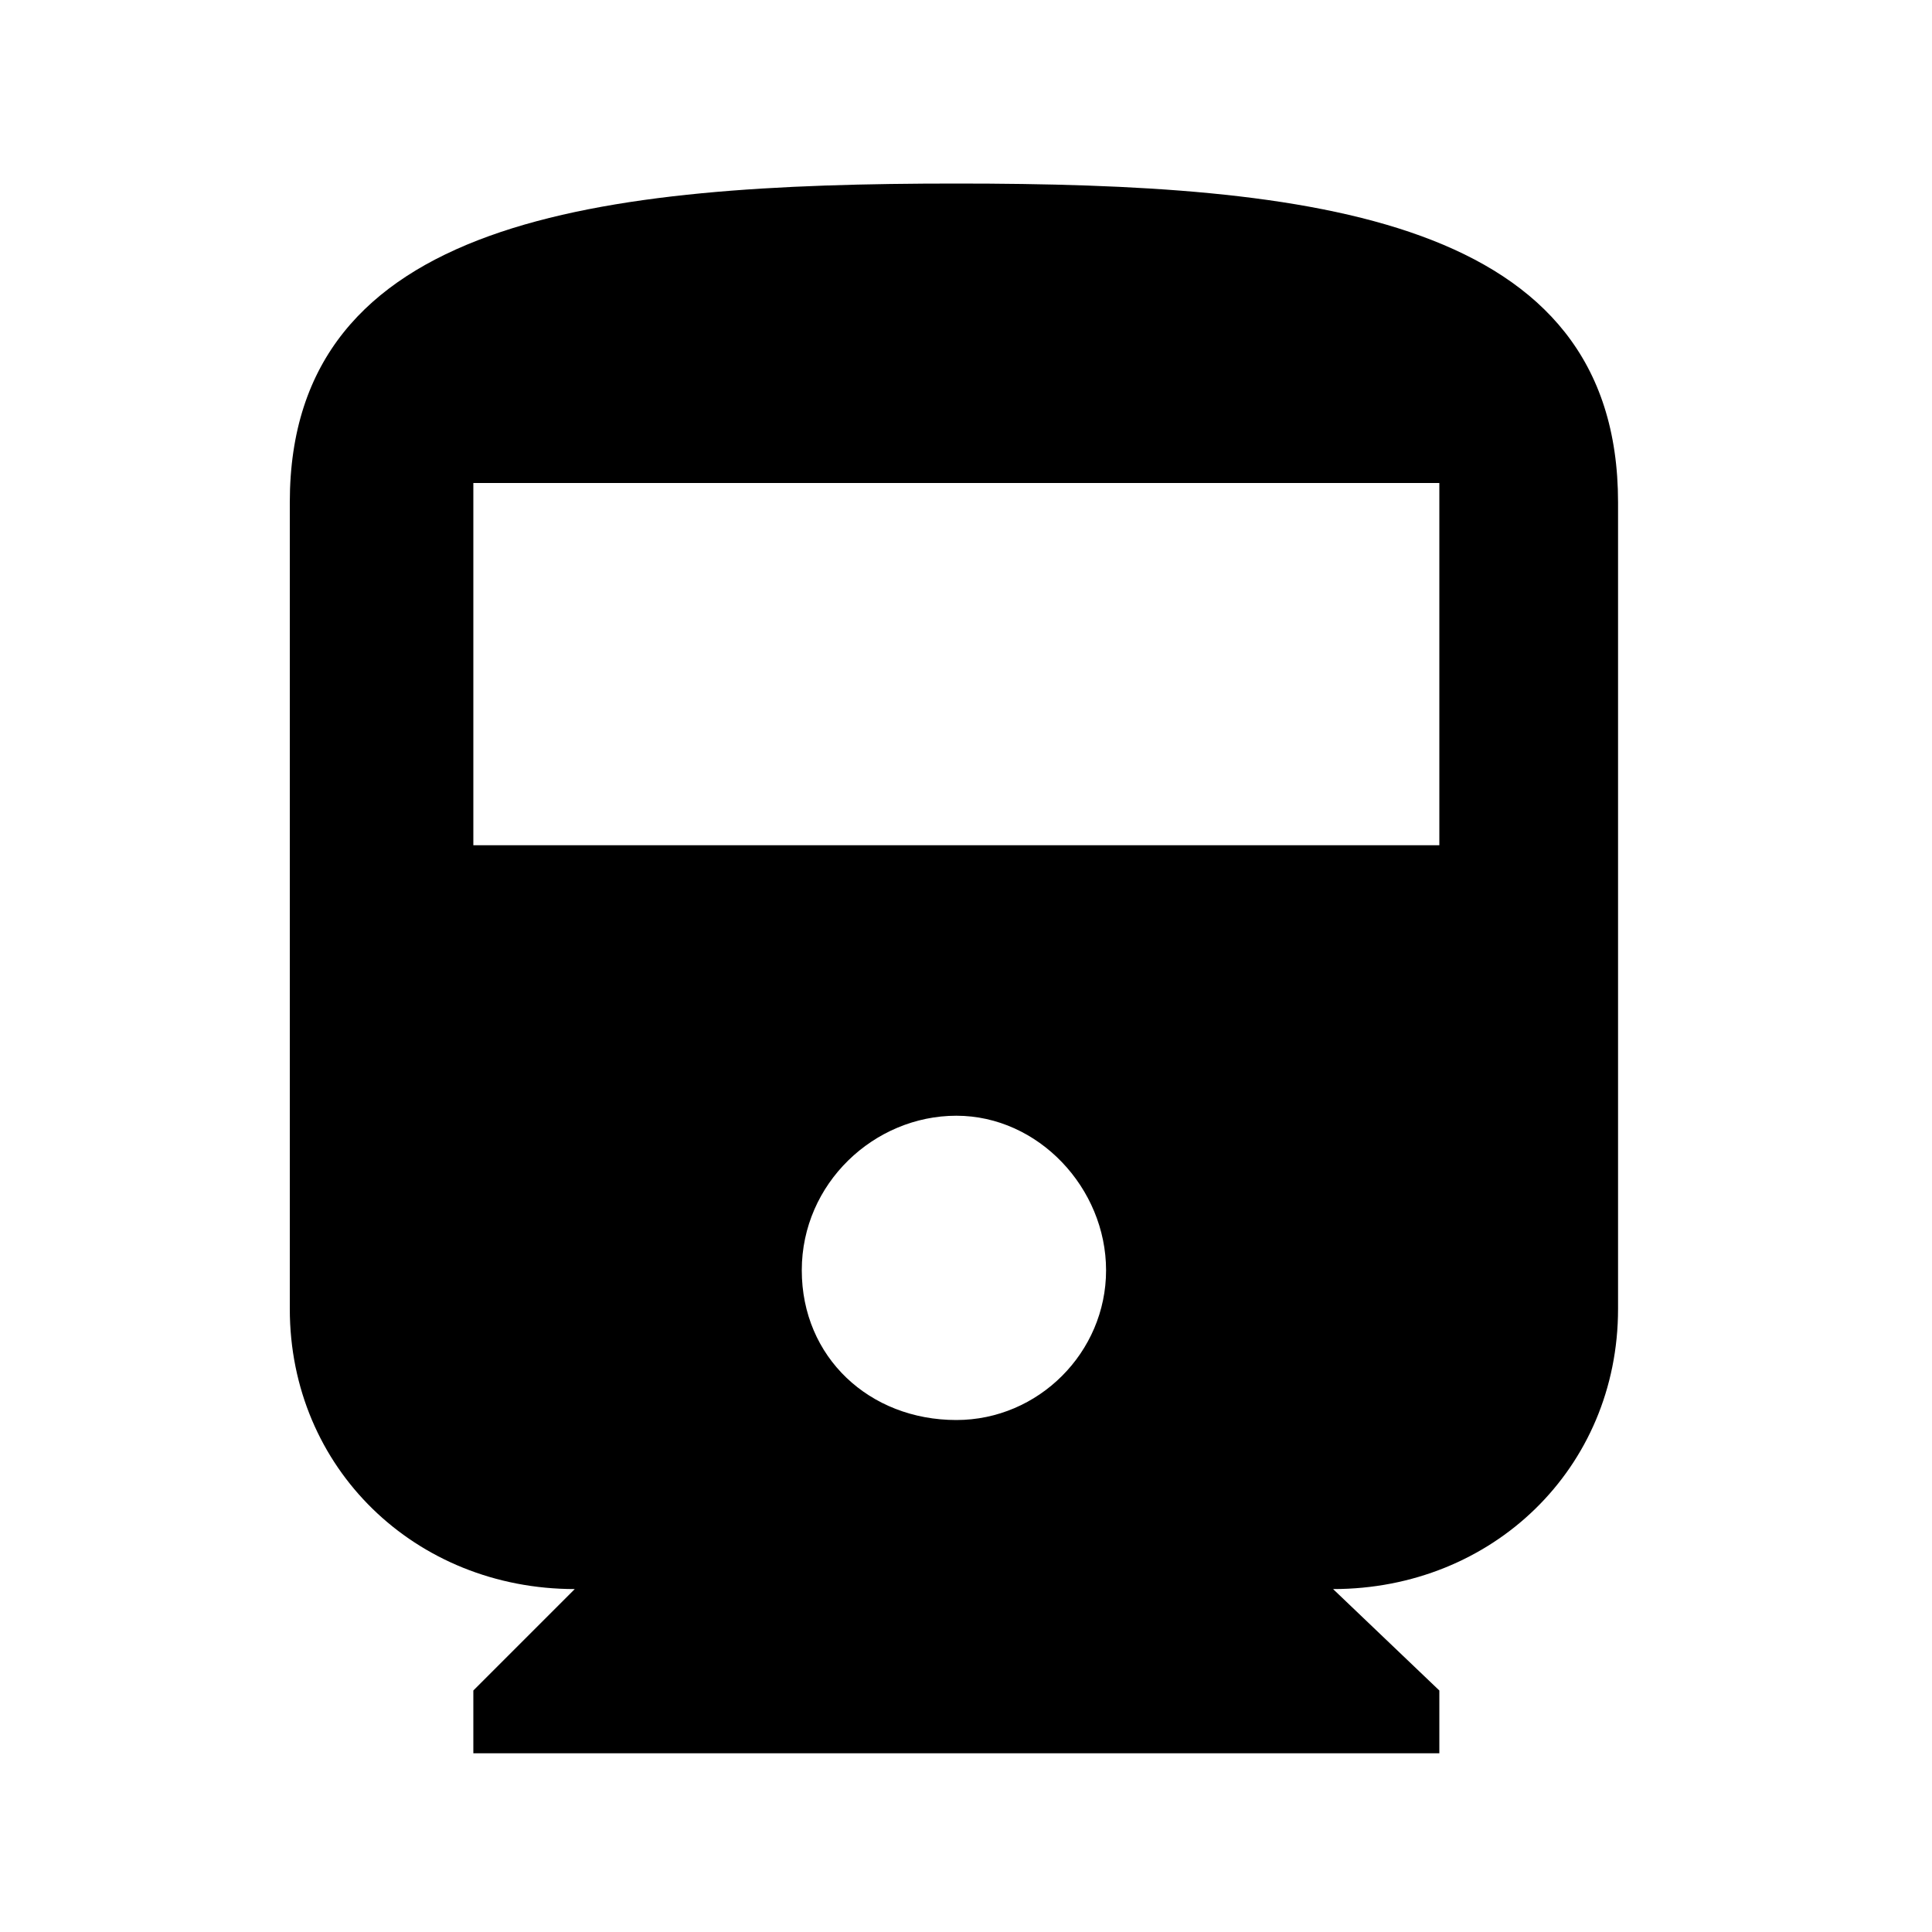 <?xml version="1.0"?><svg xmlns="http://www.w3.org/2000/svg" width="40" height="40" viewBox="0 0 40 40"><path  d="m6 27.1v-16.7c0-5.9 6.4-6.6 13.8-6.6s13.7 0.7 13.7 6.6v16.7c0 3.3-2.6 5.8-5.9 5.8l2.2 2.1v1.3h-20v-1.3l2.1-2.1c-3.3 0-5.9-2.5-5.9-5.8z m13.8 2.3c1.7 0 3.1-1.4 3.1-3.1s-1.4-3.2-3.1-3.2-3.2 1.4-3.2 3.2 1.4 3.1 3.2 3.1z m10-11.9v-7.5h-20v7.5h20z"></path></svg>